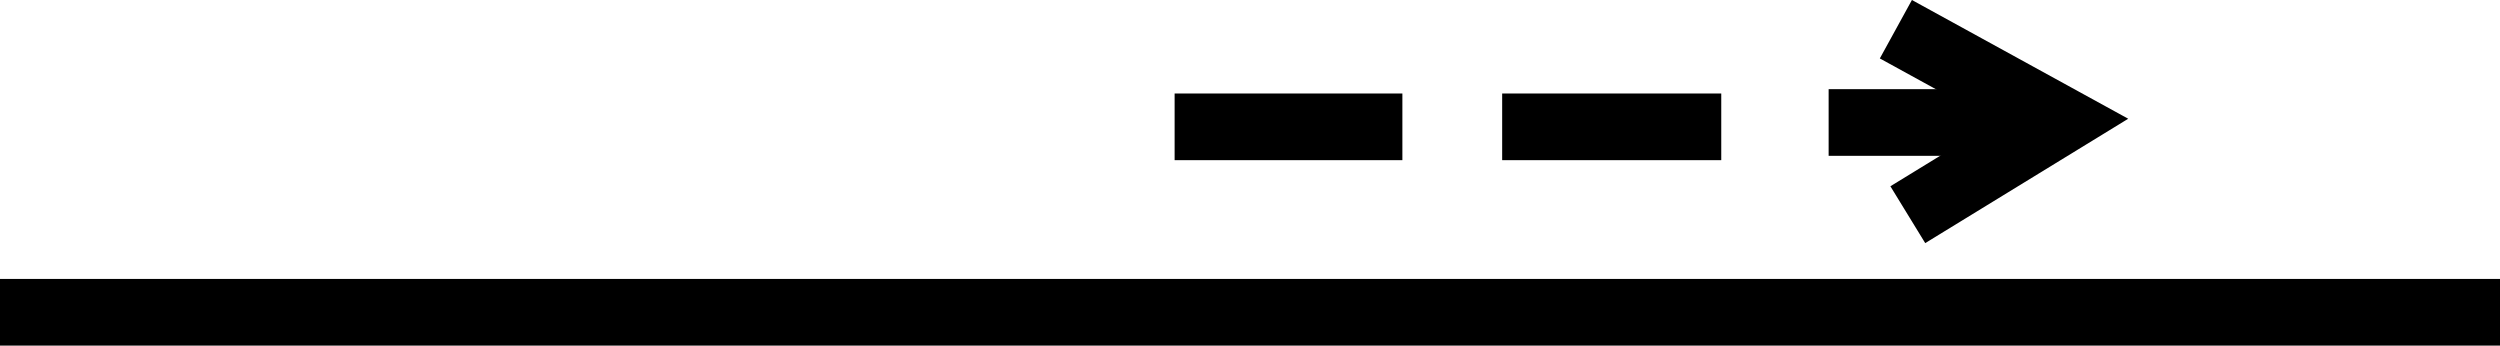 <?xml version="1.0" encoding="UTF-8" standalone="no"?>
<svg
   width="566.929"
   height="78.379"
   viewBox="0 0 566.929 78.379"
   version="1.1"
   id="svg18"
   sodipodi:docname="RCRTCL04.hpgl.svg"
   inkscape:version="1.1.2 (0a00cf5339, 2022-02-04)"
   xmlns:inkscape="http://www.inkscape.org/namespaces/inkscape"
   xmlns:sodipodi="http://sodipodi.sourceforge.net/DTD/sodipodi-0.dtd"
   xmlns="http://www.w3.org/2000/svg"
   xmlns:svg="http://www.w3.org/2000/svg">
  <defs
     id="defs22" />
  <sodipodi:namedview
     id="namedview20"
     pagecolor="#ffffff"
     bordercolor="#666666"
     borderopacity="1.0"
     inkscape:pageshadow="2"
     inkscape:pageopacity="0.0"
     inkscape:pagecheckerboard="0"
     showgrid="false"
     inkscape:zoom="2.3389172"
     inkscape:cx="283.4645"
     inkscape:cy="-322.58517"
     inkscape:window-width="1495"
     inkscape:window-height="970"
     inkscape:window-x="0"
     inkscape:window-y="32"
     inkscape:window-maximized="0"
     inkscape:current-layer="svg18" />
  <g
     id="g2"
     transform="translate(0,-354.93)" />
  <g
     style="fill:none;stroke:#000000;stroke-width:1mm"
     id="g4"
     transform="translate(0,-354.93)" />
  <g
     style="fill:none;stroke:#000000;stroke-width:4mm"
     id="g16"
     transform="translate(0,-354.93)">
    <path
       d="M 0,425.75 H 566.929"
       id="path6" />
    <path
       d="m 429.931,361.556 37.632,20.66 -34.926,21.398"
       id="path8" />
    <path
       d="m 266.37,383.692 h 51.651"
       id="path10" />
    <path
       d="m 340.649,383.692 h 49.683"
       id="path12" />
    <path
       d="m 414.682,382.708 h 50.667"
       id="path14" />
  </g>
</svg>
